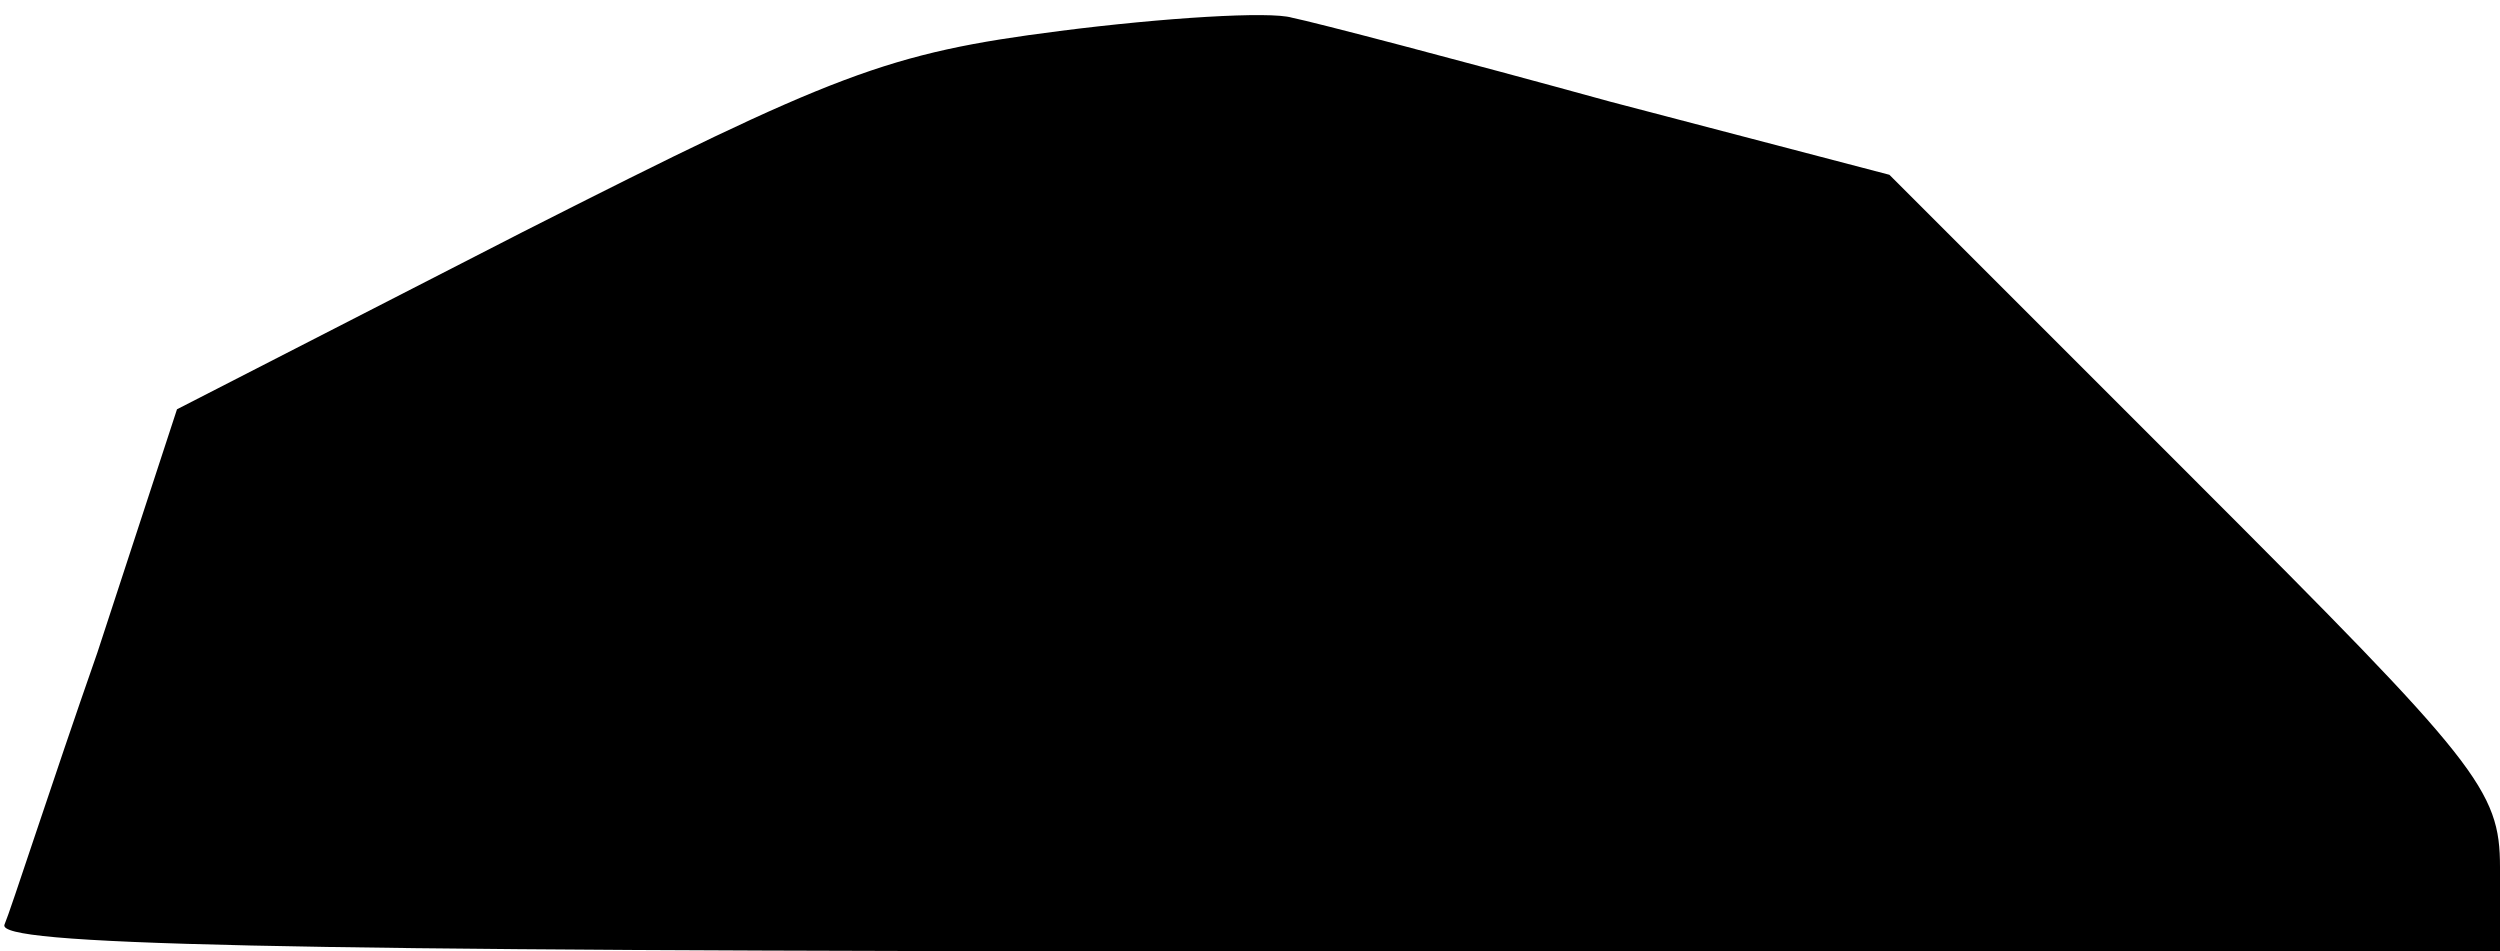 <?xml version="1.0" standalone="no"?>
<!DOCTYPE svg PUBLIC "-//W3C//DTD SVG 20010904//EN"
 "http://www.w3.org/TR/2001/REC-SVG-20010904/DTD/svg10.dtd">
<svg version="1.0" xmlns="http://www.w3.org/2000/svg"
 width="113pt" height="43pt" viewBox="0 0 113 43"
 preserveAspectRatio="xMidYMid meet">
<g transform="translate(0,43) scale(0.1,-0.1)"
fill="#000000" stroke="none">
<path fill="#000000" stroke="none" d="M479 416 c-78 -10 -101 -19 -243 -91
l-156 -80 -36 -110 c-21 -60 -39 -116 -42 -123 -3 -9 113 -12 562 -12 l566 0
0 38 c0 35 -10 47 -138 175 l-138 138 -126 33 c-69 19 -134 36 -144 38 -10 3
-58 0 -105 -6z"/>
</g>
</svg>
